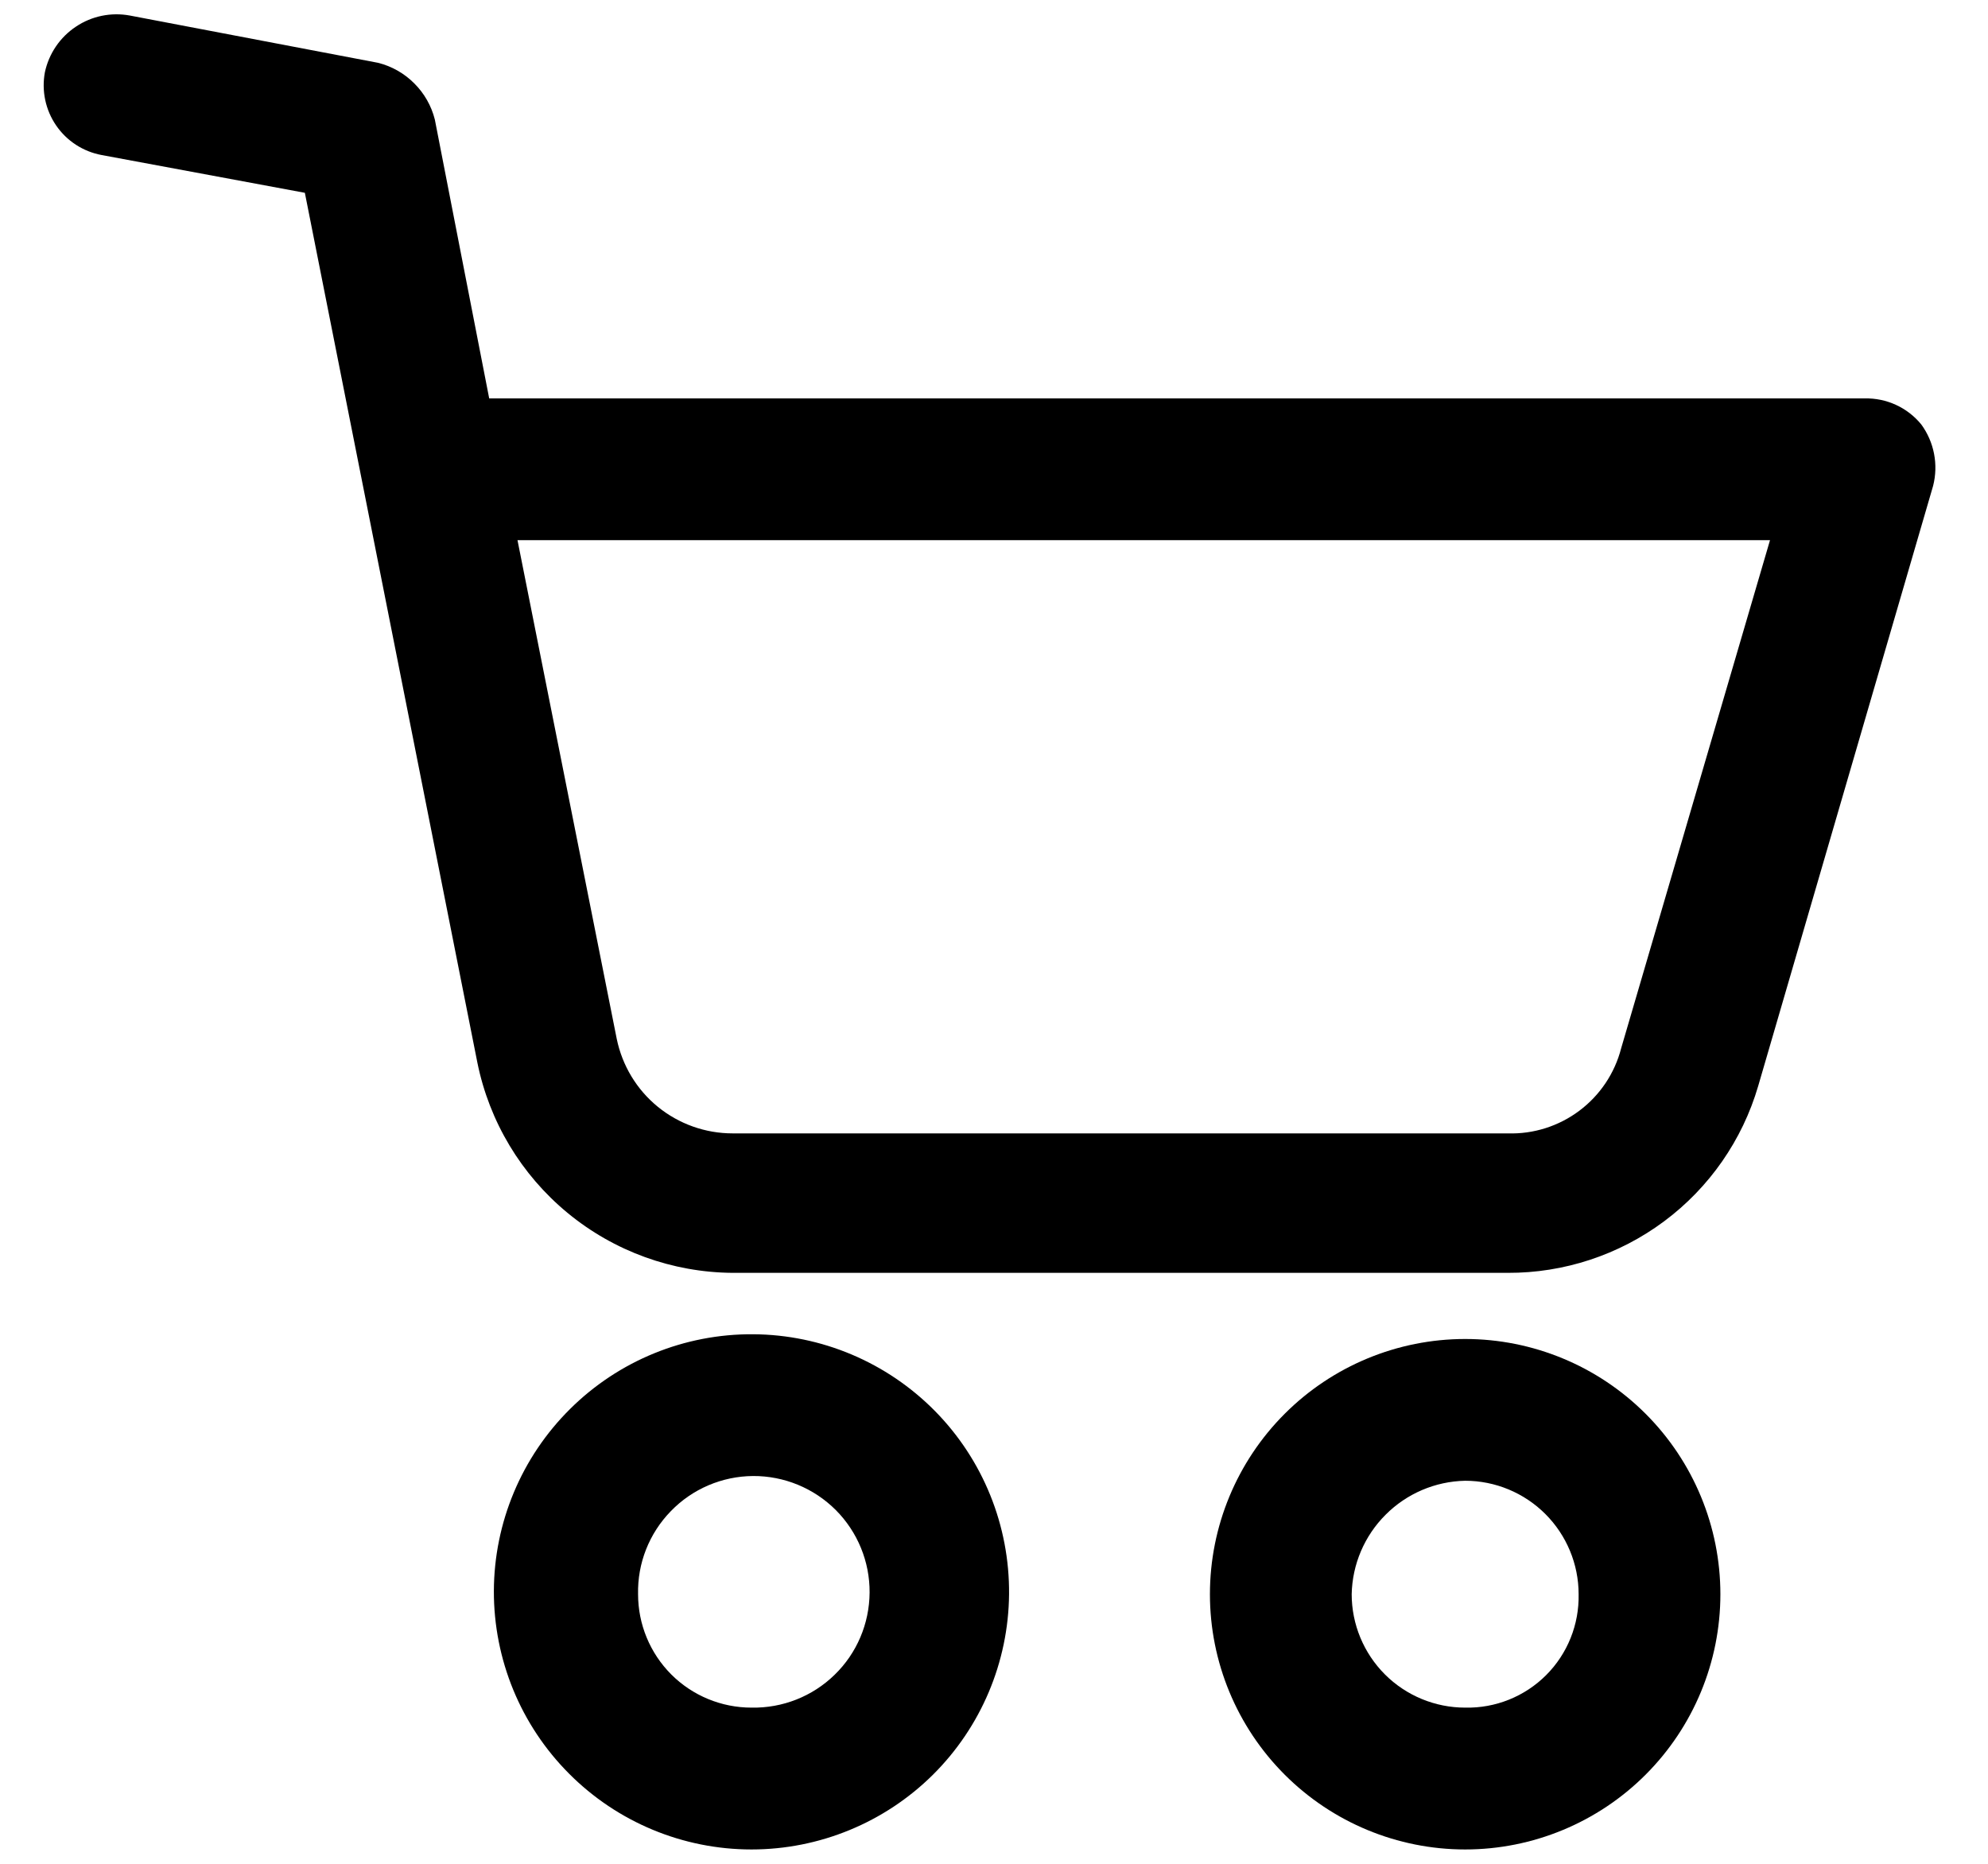 <svg width="32" height="30" viewBox="0 0 26 24" fill="none" xmlns="http://www.w3.org/2000/svg">
<path d="M13.197 20.662C13.205 19.766 12.857 18.905 12.229 18.267C11.6 17.629 10.744 17.267 9.849 17.262C8.954 17.256 8.093 17.607 7.457 18.238C6.821 18.868 6.462 19.725 6.459 20.62C6.457 21.516 6.81 22.375 7.443 23.009C8.074 23.643 8.933 24 9.828 24C10.716 24 11.569 23.649 12.2 23.024C12.83 22.399 13.189 21.55 13.197 20.662ZM8.345 20.662C8.336 20.256 8.491 19.865 8.774 19.575C9.056 19.284 9.443 19.119 9.849 19.116C10.254 19.114 10.643 19.274 10.93 19.56C11.216 19.847 11.376 20.236 11.373 20.641C11.37 21.047 11.206 21.434 10.915 21.716C10.625 21.999 10.233 22.153 9.828 22.145C9.435 22.145 9.057 21.989 8.779 21.711C8.501 21.432 8.345 21.055 8.345 20.662Z" fill="black"/>
<path d="M22.5 20.662C22.5 19.777 22.148 18.928 21.522 18.302C20.896 17.676 20.047 17.324 19.162 17.324C18.277 17.324 17.428 17.676 16.802 18.302C16.176 18.928 15.824 19.777 15.824 20.662C15.824 21.547 16.176 22.396 16.802 23.022C17.428 23.648 18.277 24 19.162 24C20.047 24 20.896 23.648 21.522 23.022C22.148 22.396 22.5 21.547 22.5 20.662ZM17.678 20.662C17.686 20.271 17.845 19.898 18.122 19.622C18.398 19.345 18.771 19.186 19.162 19.178C19.555 19.178 19.933 19.335 20.211 19.613C20.489 19.891 20.646 20.269 20.646 20.662C20.654 21.058 20.501 21.44 20.221 21.72C19.941 22 19.558 22.154 19.162 22.145C18.769 22.145 18.391 21.989 18.113 21.711C17.835 21.433 17.678 21.055 17.678 20.662Z" fill="black"/>
<path d="M24.385 5.023H6.398L5.687 1.376C5.642 1.197 5.549 1.033 5.418 0.903C5.288 0.772 5.124 0.679 4.945 0.634L1.7 0.016V0.016C1.454 -0.03 1.2 0.022 0.993 0.161C0.785 0.299 0.639 0.514 0.587 0.758C0.542 1 0.595 1.25 0.734 1.453C0.873 1.656 1.087 1.795 1.329 1.84L3.987 2.334L6.243 13.708V13.708C6.399 14.48 6.816 15.175 7.424 15.676C8.032 16.177 8.793 16.453 9.581 16.459H19.718C20.455 16.462 21.173 16.225 21.764 15.785C22.355 15.345 22.787 14.724 22.994 14.017L25.282 6.167C25.353 5.889 25.296 5.594 25.127 5.363C24.945 5.141 24.672 5.016 24.385 5.023H24.385ZM21.202 13.523C21.118 13.849 20.925 14.137 20.655 14.339C20.386 14.541 20.055 14.646 19.718 14.635H9.581C9.225 14.635 8.879 14.512 8.603 14.287C8.327 14.062 8.138 13.748 8.066 13.399L6.768 6.877H23.149L21.202 13.523Z" fill="black"/>
</svg>
